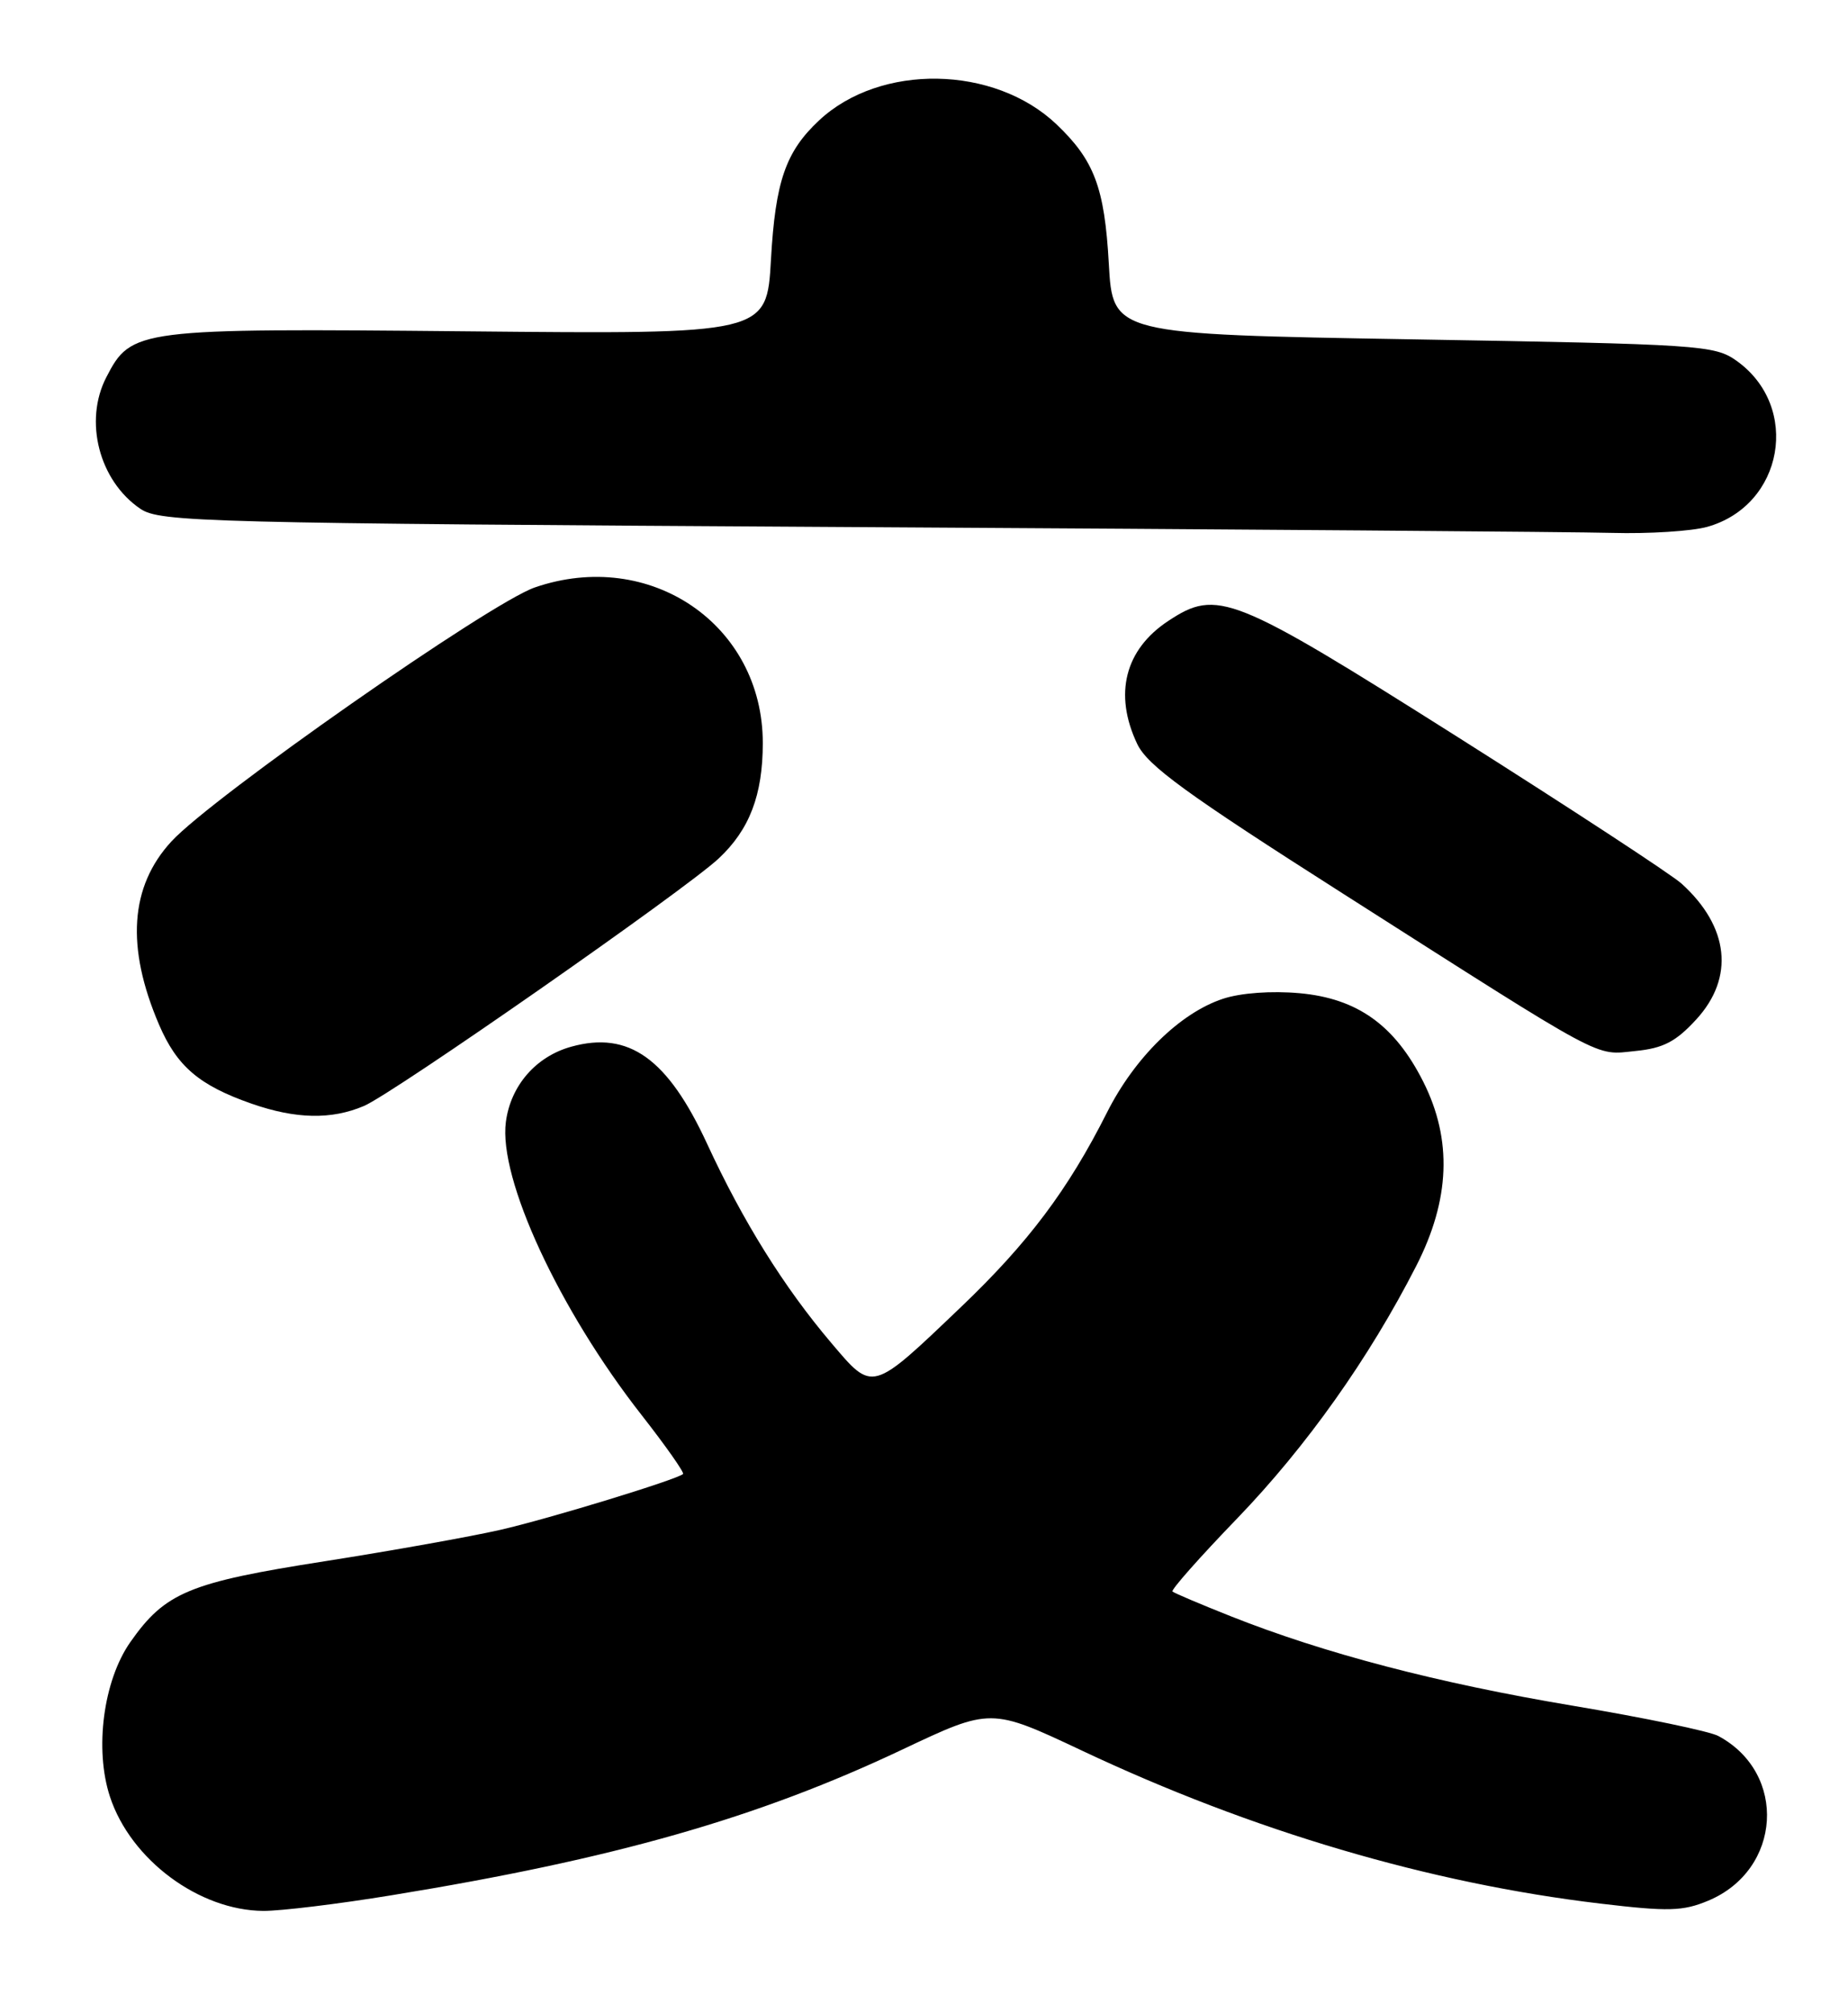 <?xml version="1.0" encoding="UTF-8" standalone="no"?>
<!DOCTYPE svg PUBLIC "-//W3C//DTD SVG 1.1//EN" "http://www.w3.org/Graphics/SVG/1.1/DTD/svg11.dtd" >
<svg xmlns="http://www.w3.org/2000/svg" xmlns:xlink="http://www.w3.org/1999/xlink" version="1.1" viewBox="0 0 235 256">
 <g >
 <path fill="currentColor"
d=" M 49.80 240.99 C 78.09 236.38 96.35 231.17 114.75 222.46 C 126.00 217.14 126.00 217.14 137.59 222.60 C 159.23 232.81 181.78 239.47 203.50 242.05 C 212.15 243.08 214.00 243.03 217.23 241.68 C 226.57 237.77 227.33 225.47 218.51 220.74 C 217.41 220.14 209.07 218.41 200.00 216.89 C 182.81 214.01 168.41 210.24 156.50 205.51 C 152.65 203.98 149.32 202.57 149.10 202.37 C 148.87 202.18 152.59 197.98 157.35 193.05 C 166.14 183.92 174.09 172.72 180.08 161.00 C 184.41 152.54 184.70 144.93 180.99 137.55 C 177.37 130.36 172.62 126.96 165.26 126.29 C 161.69 125.97 157.78 126.25 155.52 127.00 C 150.08 128.79 144.30 134.46 140.78 141.44 C 135.83 151.27 130.76 158.02 122.24 166.16 C 110.75 177.13 111.04 177.04 105.70 170.75 C 99.69 163.67 94.46 155.28 89.91 145.42 C 84.90 134.59 79.97 131.06 72.65 133.09 C 68.16 134.33 64.94 138.03 64.33 142.65 C 63.37 149.85 71.08 166.51 81.58 179.92 C 84.68 183.88 87.05 187.26 86.86 187.43 C 85.98 188.17 69.85 193.10 63.66 194.52 C 59.90 195.38 49.83 197.18 41.30 198.52 C 24.06 201.21 21.01 202.48 16.58 208.79 C 13.14 213.69 11.99 222.42 13.99 228.48 C 16.63 236.48 25.32 242.93 33.50 242.98 C 35.70 242.99 43.04 242.10 49.80 240.99 Z  M 46.28 140.63 C 49.99 139.06 87.07 113.19 91.37 109.18 C 95.31 105.51 97.00 101.09 97.00 94.48 C 97.00 79.42 82.65 69.64 68.00 74.70 C 62.28 76.68 27.04 101.31 21.80 106.99 C 16.52 112.72 16.00 120.42 20.22 130.28 C 22.50 135.60 25.33 138.01 32.00 140.34 C 37.63 142.30 42.14 142.39 46.28 140.63 Z  M 215.72 129.61 C 220.58 124.30 219.89 117.85 213.85 112.37 C 212.56 111.20 199.67 102.77 185.21 93.62 C 156.73 75.62 154.79 74.84 148.57 78.95 C 143.04 82.59 141.61 88.26 144.61 94.59 C 145.92 97.35 150.78 100.89 170.86 113.68 C 204.67 135.23 202.70 134.17 207.97 133.64 C 211.51 133.29 213.11 132.46 215.72 129.61 Z  M 217.07 67.00 C 226.81 64.29 229.04 51.72 220.82 45.87 C 218.03 43.89 216.22 43.77 179.70 43.15 C 141.50 42.50 141.50 42.50 141.00 33.50 C 140.46 23.84 139.15 20.38 134.34 15.80 C 126.42 8.28 111.94 8.04 104.17 15.30 C 99.91 19.27 98.60 23.06 98.04 33.00 C 97.50 42.50 97.50 42.50 59.43 42.13 C 17.38 41.73 16.70 41.81 13.52 47.97 C 10.64 53.54 12.60 61.13 17.84 64.69 C 20.34 66.39 25.74 66.53 108.50 67.02 C 156.90 67.30 200.32 67.63 205.00 67.76 C 209.68 67.89 215.11 67.54 217.07 67.00 Z "/>
</g>
</svg>